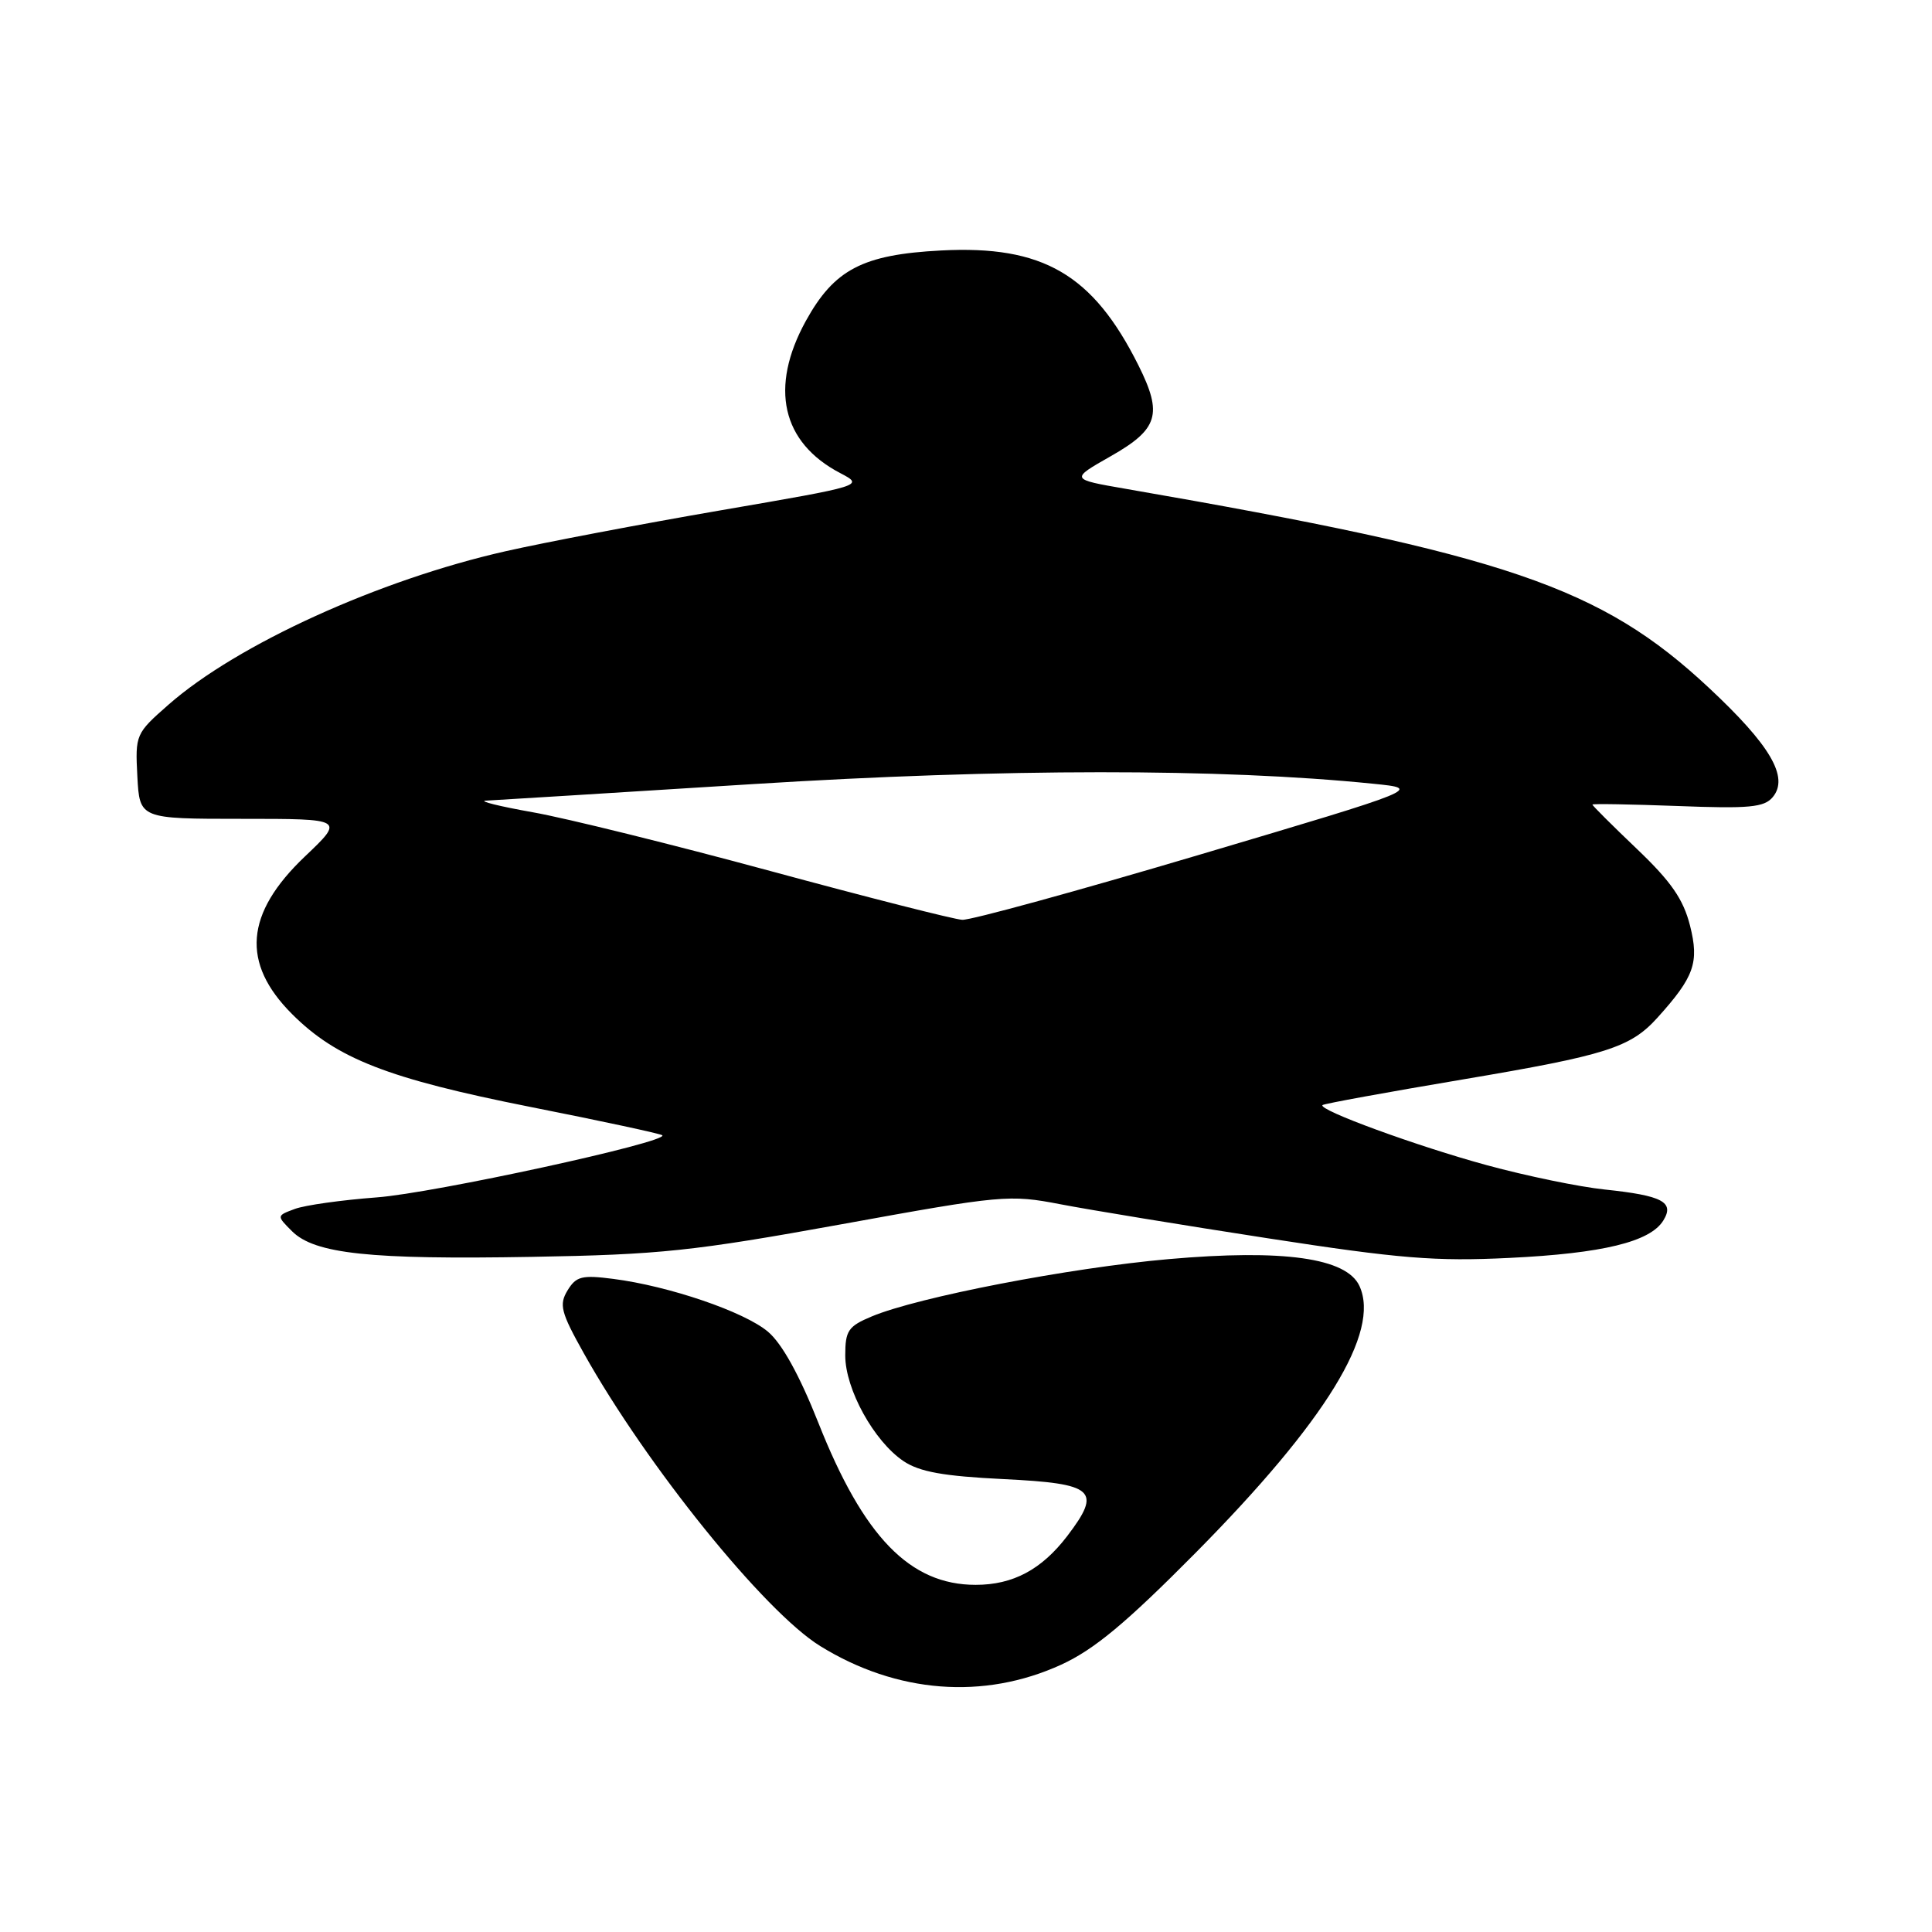 <?xml version="1.0" encoding="UTF-8" standalone="no"?>
<!DOCTYPE svg PUBLIC "-//W3C//DTD SVG 1.1//EN" "http://www.w3.org/Graphics/SVG/1.1/DTD/svg11.dtd" >
<svg xmlns="http://www.w3.org/2000/svg" xmlns:xlink="http://www.w3.org/1999/xlink" version="1.1" viewBox="0 0 256 256">
 <g >
 <path fill="currentColor"
d=" M 140.61 220.58 C 144.99 218.57 149.20 215.07 158.45 205.73 C 175.66 188.34 182.93 176.52 180.14 170.41 C 178.44 166.68 170.08 165.50 154.85 166.84 C 141.73 167.99 121.65 171.87 115.52 174.43 C 112.39 175.74 112.00 176.31 112.00 179.61 C 112.00 184.07 115.80 190.96 119.71 193.60 C 121.84 195.03 125.00 195.60 132.99 195.99 C 145.06 196.58 146.04 197.46 141.41 203.54 C 138.01 207.98 134.23 210.00 129.28 210.00 C 120.58 210.00 114.42 203.66 108.43 188.51 C 105.93 182.20 103.61 178.01 101.75 176.45 C 98.62 173.81 88.66 170.41 81.26 169.46 C 77.10 168.92 76.34 169.12 75.20 170.99 C 74.06 172.88 74.31 173.87 77.36 179.32 C 85.70 194.22 101.31 213.56 108.68 218.11 C 118.82 224.38 130.36 225.27 140.61 220.58 Z  M 111.51 162.22 C 132.79 158.35 133.75 158.27 140.51 159.57 C 144.35 160.31 156.72 162.34 168.00 164.08 C 185.48 166.78 190.20 167.16 200.00 166.68 C 212.38 166.08 218.66 164.55 220.40 161.72 C 221.91 159.28 220.28 158.42 212.66 157.62 C 209.27 157.27 202.25 155.82 197.04 154.40 C 187.74 151.87 174.60 147.06 175.24 146.43 C 175.41 146.25 183.81 144.72 193.90 143.02 C 212.87 139.82 216.03 138.82 219.62 134.85 C 224.50 129.44 225.17 127.55 223.94 122.66 C 223.05 119.15 221.44 116.82 216.89 112.48 C 213.65 109.39 211.00 106.75 211.00 106.61 C 211.00 106.48 216.08 106.57 222.28 106.80 C 231.80 107.17 233.77 106.98 234.90 105.62 C 237.08 103.00 234.59 98.75 226.44 91.14 C 212.12 77.76 199.64 73.51 149.16 64.77 C 141.81 63.50 141.81 63.50 147.16 60.46 C 153.48 56.87 154.09 54.90 150.86 48.43 C 144.82 36.34 138.19 32.48 124.69 33.19 C 114.31 33.73 110.54 35.70 106.77 42.54 C 101.93 51.35 103.58 58.64 111.34 62.69 C 114.50 64.35 114.50 64.35 95.50 67.62 C 85.05 69.42 72.22 71.86 67.00 73.04 C 50.23 76.83 31.41 85.39 22.32 93.38 C 17.98 97.19 17.91 97.34 18.20 102.88 C 18.50 108.50 18.50 108.50 32.08 108.50 C 45.65 108.50 45.65 108.50 40.39 113.50 C 32.47 121.04 31.93 127.60 38.70 134.37 C 44.60 140.27 51.40 142.92 70.21 146.66 C 79.67 148.53 87.56 150.23 87.76 150.43 C 88.65 151.31 57.48 158.10 49.93 158.66 C 45.29 159.01 40.41 159.69 39.07 160.19 C 36.64 161.09 36.64 161.09 38.69 163.14 C 41.69 166.14 49.00 166.92 70.50 166.54 C 87.46 166.25 91.86 165.78 111.51 162.22 Z  M 102.10 115.42 C 89.23 111.93 75.06 108.42 70.60 107.63 C 66.15 106.84 63.35 106.14 64.38 106.09 C 65.41 106.04 81.39 105.05 99.88 103.89 C 132.90 101.82 161.80 101.80 181.96 103.85 C 188.43 104.50 188.43 104.50 158.96 113.25 C 142.76 118.06 128.60 121.95 127.50 121.88 C 126.40 121.82 114.97 118.91 102.10 115.42 Z "/>
</g>
</svg>